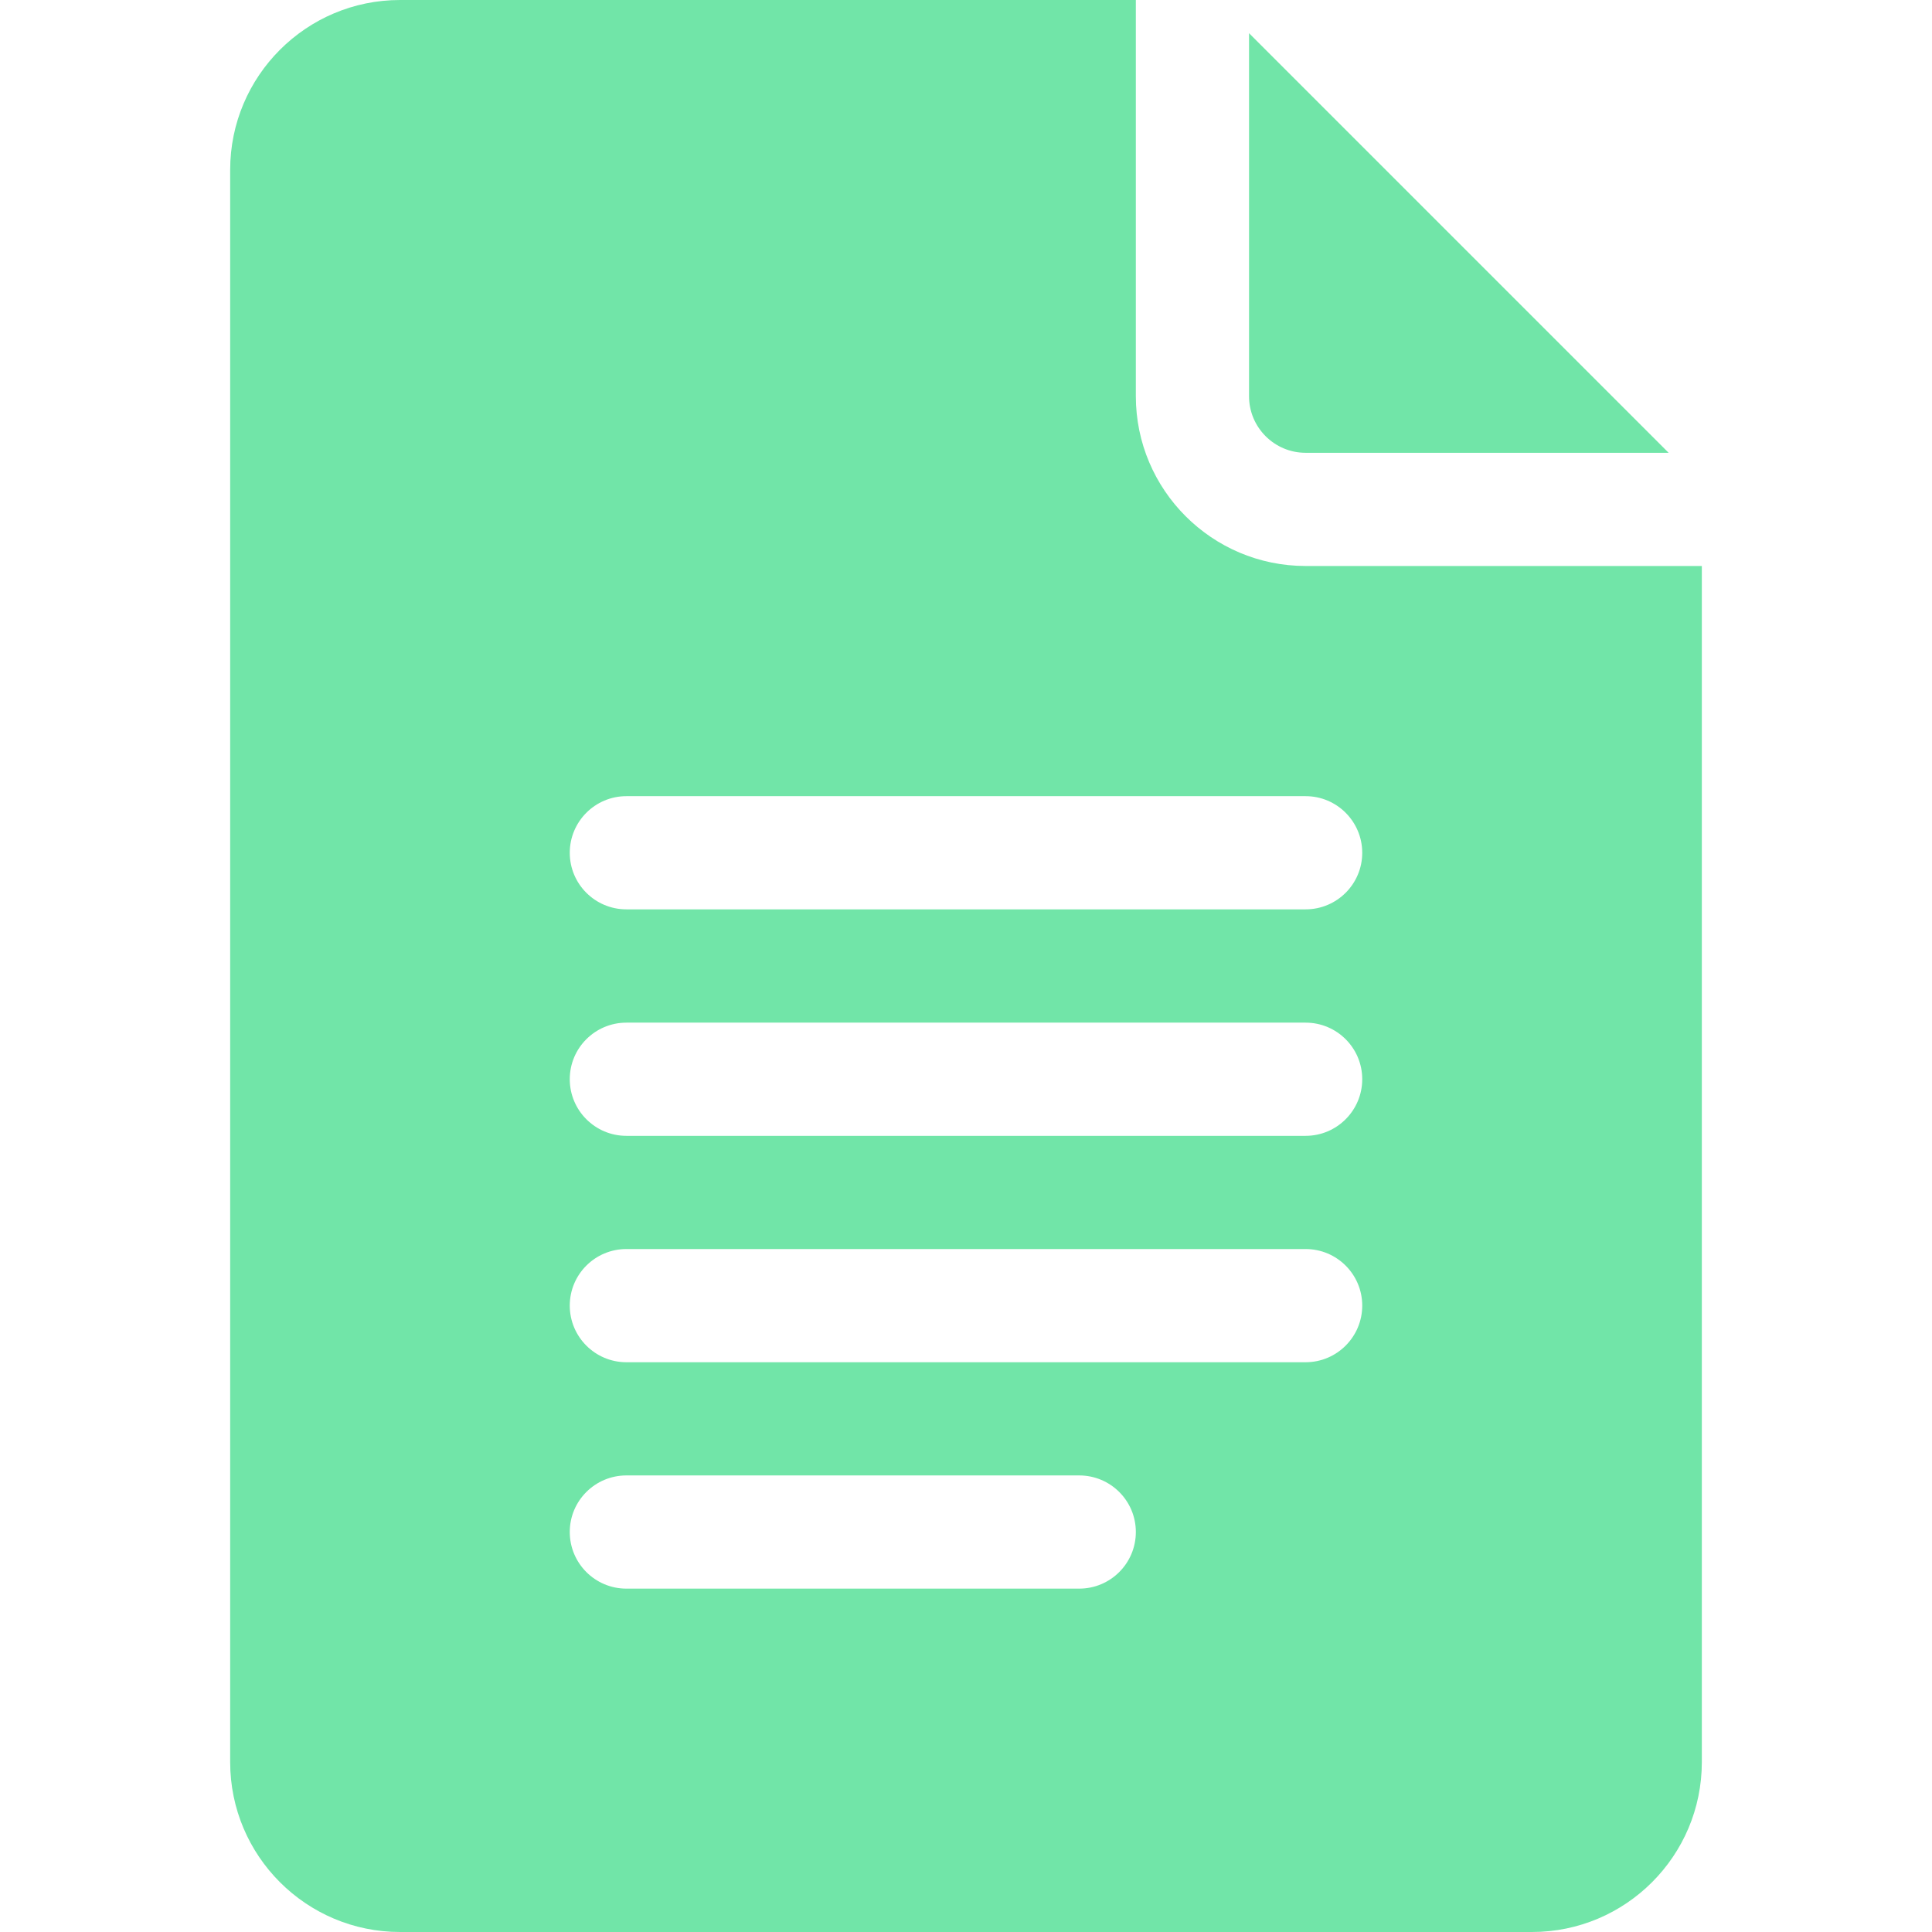 <svg width="22" height="22" viewBox="0 0 22 22" fill="none" xmlns="http://www.w3.org/2000/svg">
<path d="M4.555 22H17.445C18.512 22 19.379 21.133 19.379 20.066V6.445H14.867C13.801 6.445 12.934 5.578 12.934 4.512V0H4.555C3.488 0 2.621 0.867 2.621 1.934V20.066C2.621 21.133 3.488 22 4.555 22ZM7.133 9.066H14.867C15.223 9.066 15.512 9.355 15.512 9.711C15.512 10.067 15.223 10.355 14.867 10.355H7.133C6.777 10.355 6.488 10.067 6.488 9.711C6.488 9.355 6.777 9.066 7.133 9.066ZM7.133 11.645H14.867C15.223 11.645 15.512 11.933 15.512 12.289C15.512 12.645 15.223 12.934 14.867 12.934H7.133C6.777 12.934 6.488 12.645 6.488 12.289C6.488 11.933 6.777 11.645 7.133 11.645ZM7.133 14.223H14.867C15.223 14.223 15.512 14.511 15.512 14.867C15.512 15.223 15.223 15.512 14.867 15.512H7.133C6.777 15.512 6.488 15.223 6.488 14.867C6.488 14.511 6.777 14.223 7.133 14.223ZM7.133 16.801H12.289C12.645 16.801 12.934 17.089 12.934 17.445C12.934 17.802 12.645 18.09 12.289 18.09H7.133C6.777 18.09 6.488 17.802 6.488 17.445C6.488 17.089 6.777 16.801 7.133 16.801Z" fill="#71E5A8"/>
<path d="M14.867 5.156H19.001L14.223 0.378V4.512C14.223 4.867 14.512 5.156 14.867 5.156Z" fill="#71E5A8"/>
</svg>
